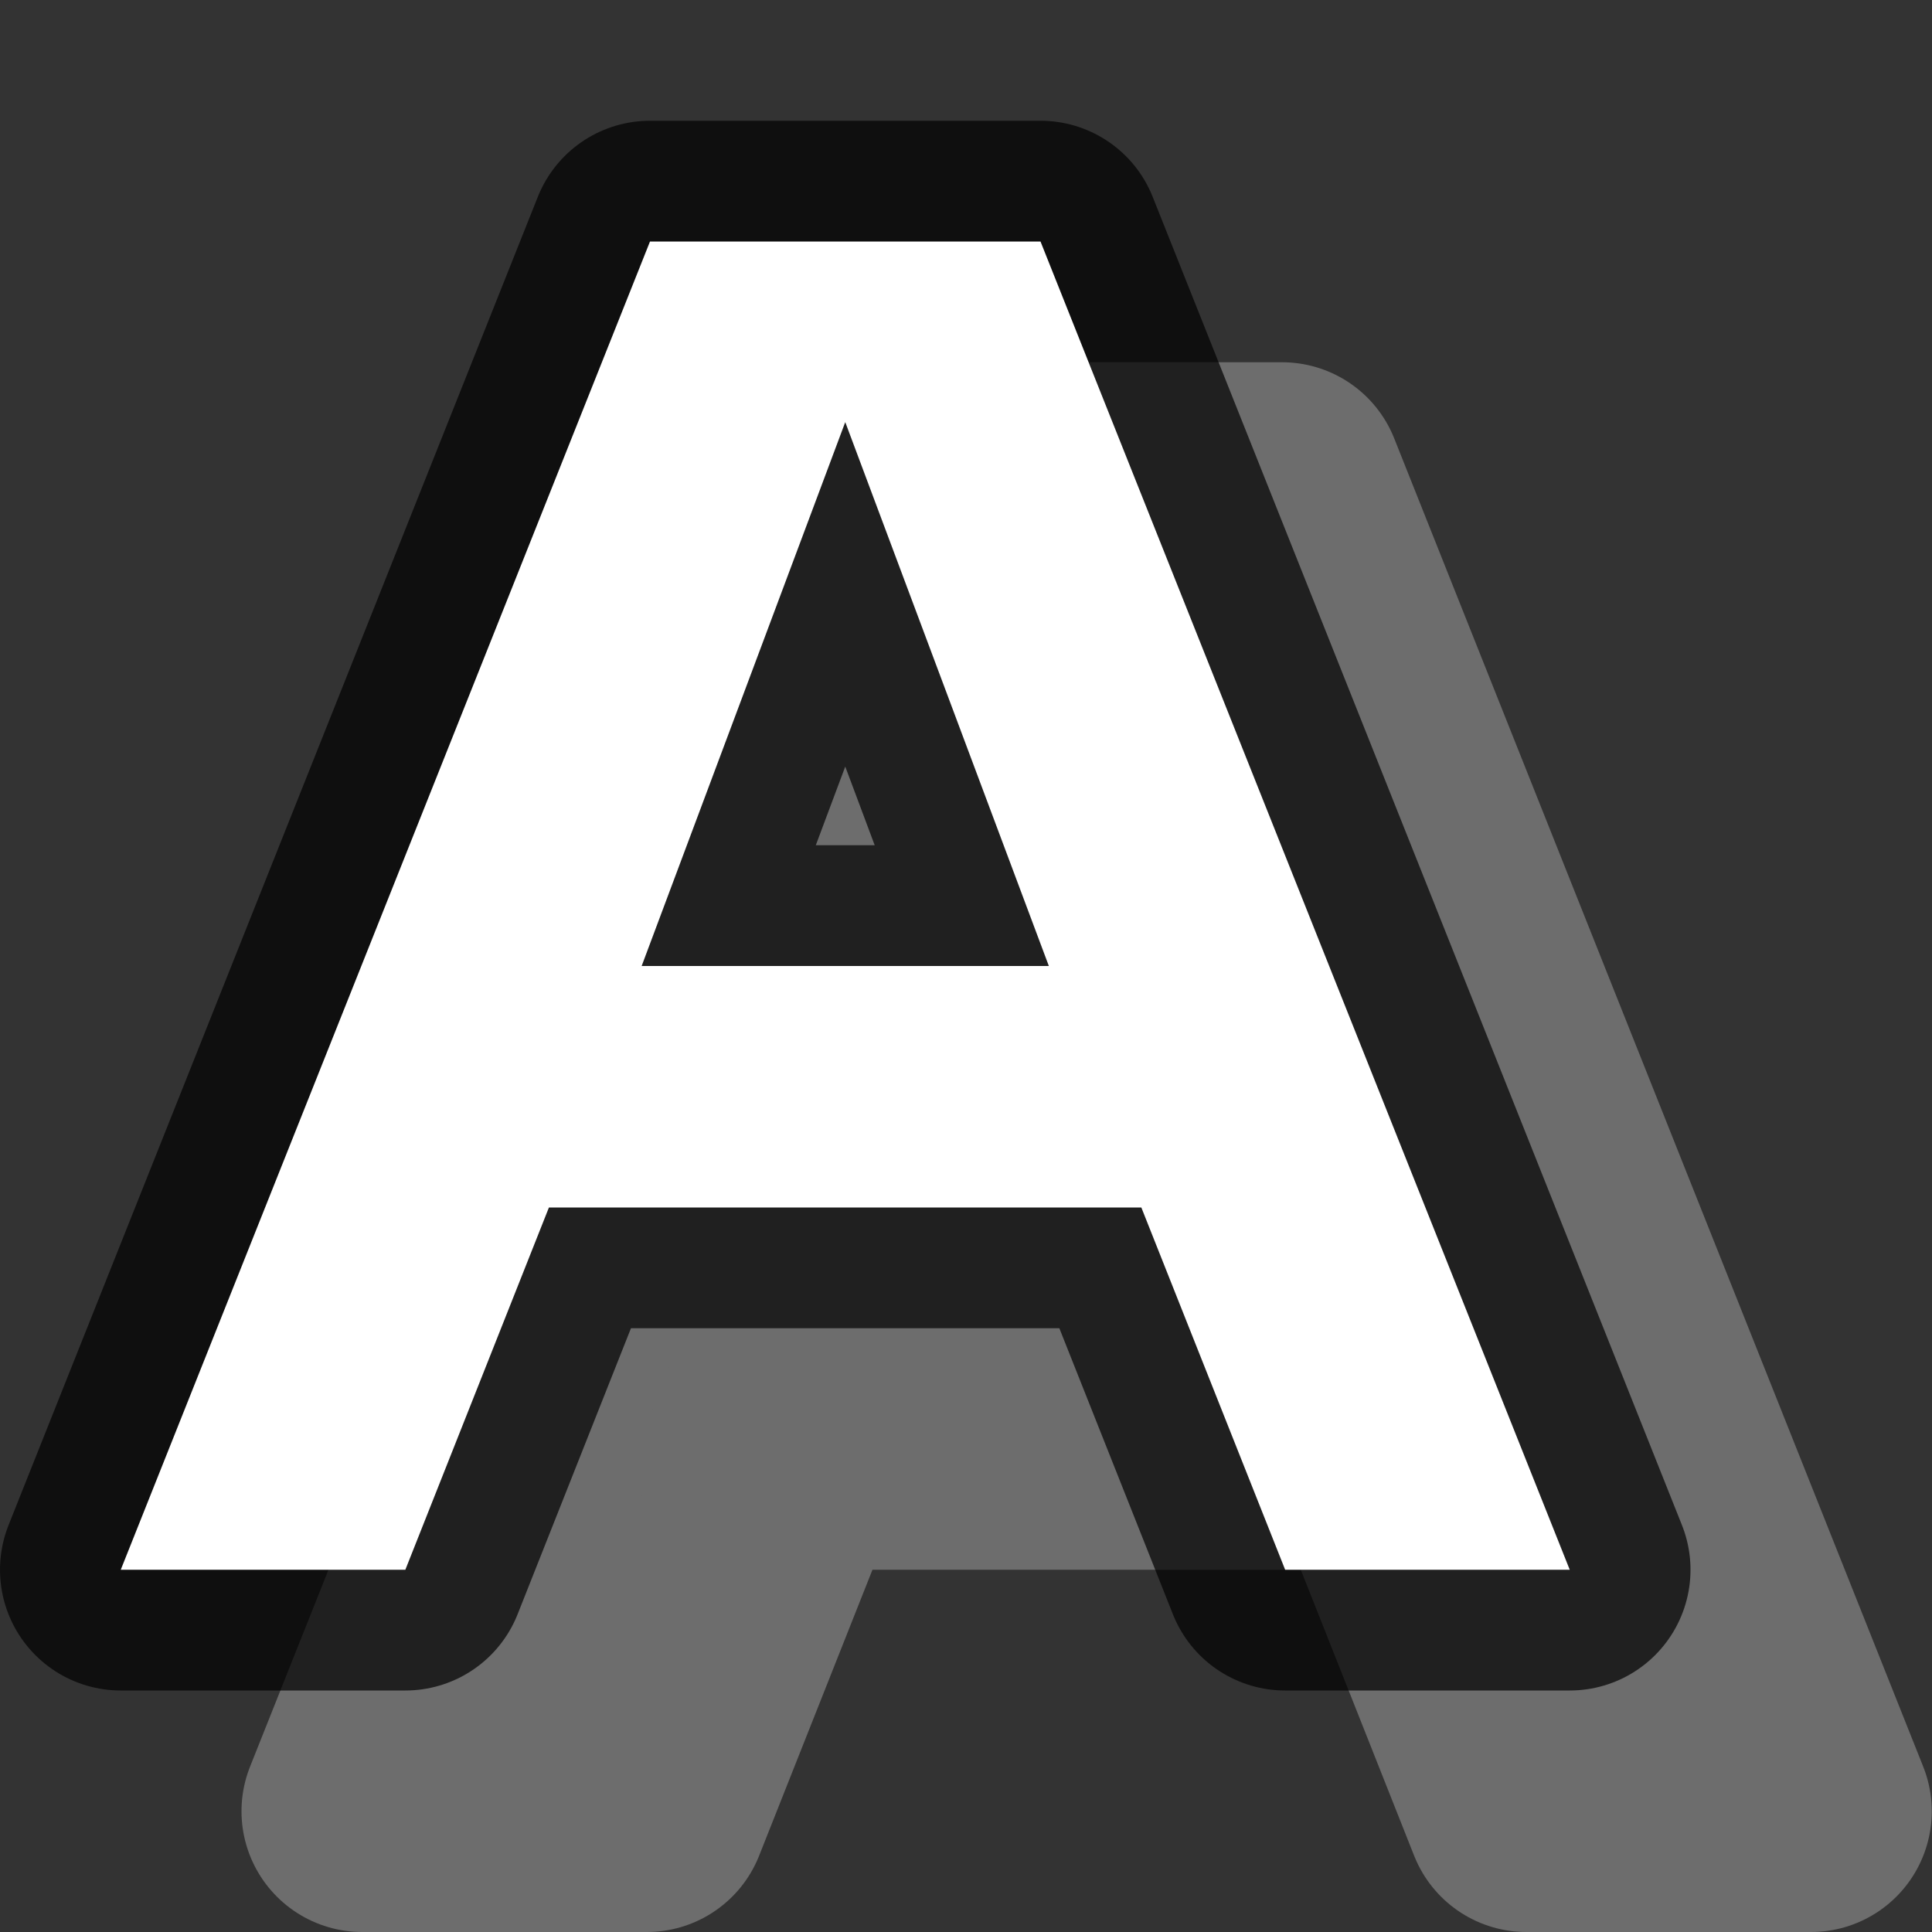 <?xml version="1.0" encoding="UTF-8" standalone="no"?>
<svg
   xmlns:dc="http://purl.org/dc/elements/1.1/"
   xmlns:cc="http://creativecommons.org/ns#"
   xmlns:rdf="http://www.w3.org/1999/02/22-rdf-syntax-ns#"
   xmlns:svg="http://www.w3.org/2000/svg"
   xmlns="http://www.w3.org/2000/svg"
   xmlns:sodipodi="http://sodipodi.sourceforge.net/DTD/sodipodi-0.dtd"
   xmlns:inkscape="http://www.inkscape.org/namespaces/inkscape"
   viewBox="0 0 16 16"
   version="1.1"
   id="svg6"
   sodipodi:docname="sc_shadowed.svg"
   inkscape:version="0.92.5 (2060ec1f9f, 2020-04-08)"
   inkscape:export-filename="/home/jupiter007/Libreoffice yaru theme fullcolor/build/cmd/sc_shadowed.png"
   inkscape:export-xdpi="95"
   inkscape:export-ydpi="95">
  <rect x="0" y="0" width="16" height="16" fill="#333333" stroke="none"/>
  <defs
     id="defs10" />
  <sodipodi:namedview
     pagecolor="#ffffff"
     bordercolor="#666666"
     borderopacity="1"
     objecttolerance="10"
     gridtolerance="10"
     guidetolerance="10"
     inkscape:pageopacity="0"
     inkscape:pageshadow="2"
     inkscape:window-width="1920"
     inkscape:window-height="1011"
     id="namedview8"
     showgrid="true"
     inkscape:zoom="20.85965"
     inkscape:cx="4.3152347"
     inkscape:cy="7.9082337"
     inkscape:window-x="0"
     inkscape:window-y="32"
     inkscape:window-maximized="1"
     inkscape:current-layer="svg6">
    <inkscape:grid
       type="xygrid"
       id="grid832" />
  </sodipodi:namedview>
  <path
     id="path830"
     d="M 7.383,4 3,15 h 2.357 l 1.189,-3 h 2.453 2.453 l 1.189,3 h 2.357 L 10.617,4 H 9 Z M 9,5.496 10.686,10 H 9 7.315 Z"
     style="fill:#6d6d6d;fill-opacity:1;stroke:#6d6d6d;stroke-width:2;stroke-linejoin:round;stroke-miterlimit:4;stroke-dasharray:none;stroke-opacity:1"
     inkscape:connector-curvature="0" />
  <path
     inkscape:connector-curvature="0"
     style="opacity:0.7;fill:#000000;fill-opacity:1;stroke:#000000;stroke-width:2;stroke-linejoin:round;stroke-miterlimit:4;stroke-dasharray:none"
     d="M 5.383,2 1,13 h 2.357 l 1.189,-3 h 2.453 2.453 L 10.643,13 H 13 L 8.617,2 h -1.617 z m 1.617,1.496 1.686,4.504 h -1.686 -1.686 z"
     id="path839" />
  <path
     inkscape:connector-curvature="0"
     style="fill:#ffffff;fill-opacity:1;stroke-width:1"
     d="M 5.383,2 1,13 h 2.357 l 1.189,-3 h 2.453 2.453 L 10.643,13 H 13 L 8.617,2 h -1.617 z m 1.617,1.496 1.686,4.504 h -1.686 -1.686 z"
     id="path4-3" />
</svg>

